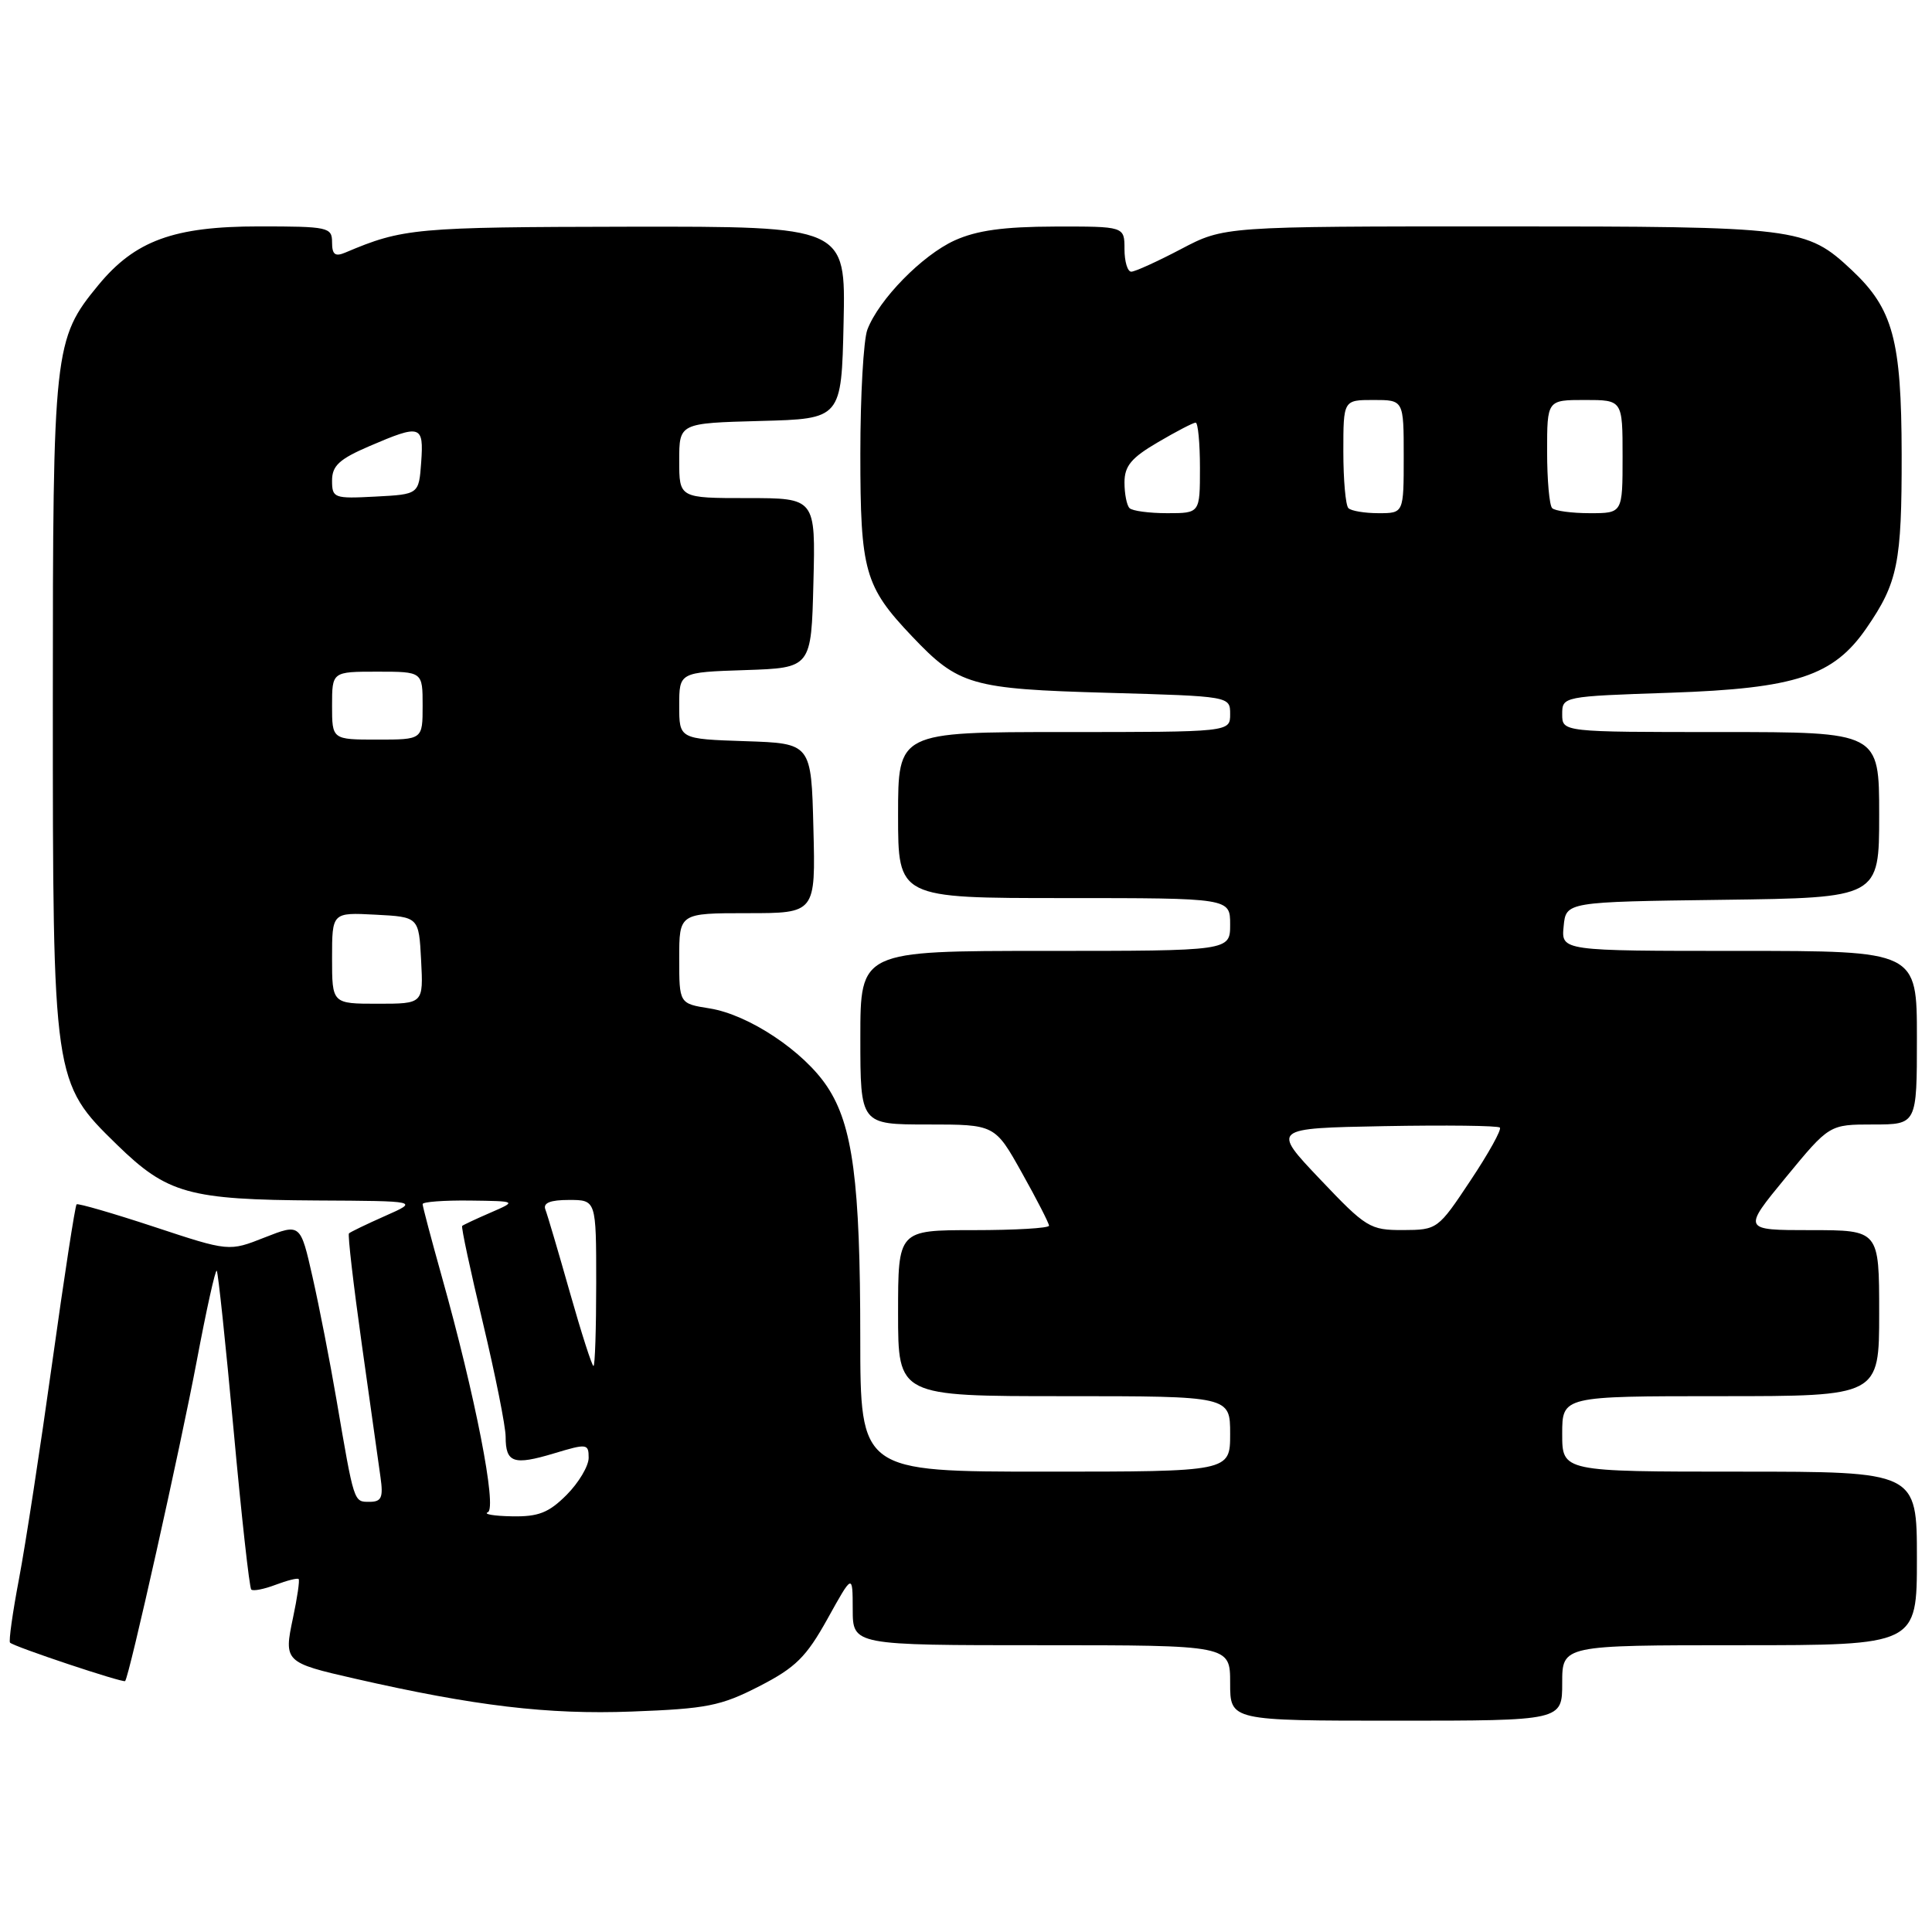 <?xml version="1.0" encoding="UTF-8" standalone="no"?>
<!DOCTYPE svg PUBLIC "-//W3C//DTD SVG 1.1//EN" "http://www.w3.org/Graphics/SVG/1.1/DTD/svg11.dtd" >
<svg xmlns="http://www.w3.org/2000/svg" xmlns:xlink="http://www.w3.org/1999/xlink" version="1.1" viewBox="0 0 256 256">
 <g >
 <path fill="currentColor"
d=" M 207.00 223.00 C 207.00 218.00 207.00 218.00 230.50 218.00 C 254.00 218.00 254.00 218.00 254.00 206.50 C 254.00 195.00 254.00 195.00 230.50 195.00 C 207.00 195.00 207.00 195.00 207.00 190.00 C 207.00 185.00 207.00 185.00 228.00 185.00 C 249.00 185.00 249.00 185.00 249.00 174.00 C 249.00 163.00 249.00 163.00 239.94 163.00 C 230.88 163.00 230.88 163.00 236.64 156.00 C 242.40 149.00 242.40 149.00 248.20 149.00 C 254.00 149.00 254.00 149.00 254.00 137.50 C 254.00 126.00 254.00 126.00 230.44 126.00 C 206.87 126.00 206.87 126.00 207.19 122.75 C 207.50 119.50 207.50 119.50 228.25 119.23 C 249.00 118.96 249.00 118.96 249.00 107.98 C 249.00 97.00 249.00 97.00 228.00 97.00 C 207.00 97.00 207.00 97.00 207.00 94.64 C 207.00 92.29 207.07 92.27 221.37 91.79 C 237.98 91.22 242.95 89.58 247.33 83.21 C 251.47 77.20 252.00 74.58 251.98 60.18 C 251.95 45.04 250.84 40.93 245.38 35.80 C 239.32 30.13 238.30 30.00 198.63 30.00 C 162.20 30.00 162.20 30.00 156.50 33.00 C 153.36 34.65 150.39 36.00 149.90 36.00 C 149.40 36.00 149.00 34.65 149.00 33.00 C 149.00 30.00 149.00 30.00 139.75 30.02 C 132.97 30.04 129.43 30.53 126.49 31.86 C 122.19 33.82 116.45 39.68 114.93 43.68 C 114.42 45.03 114.00 52.42 114.00 60.11 C 114.00 75.71 114.56 77.70 120.86 84.33 C 127.01 90.81 128.68 91.29 146.75 91.80 C 163.00 92.26 163.00 92.26 163.00 94.63 C 163.00 97.00 163.00 97.00 141.00 97.00 C 119.00 97.00 119.00 97.00 119.00 108.00 C 119.00 119.00 119.00 119.00 141.00 119.00 C 163.00 119.00 163.00 119.00 163.00 122.50 C 163.00 126.00 163.00 126.00 138.50 126.00 C 114.00 126.00 114.00 126.00 114.00 137.50 C 114.00 149.00 114.00 149.00 122.91 149.00 C 131.83 149.00 131.83 149.00 135.41 155.41 C 137.39 158.94 139.00 162.09 139.00 162.41 C 139.00 162.74 134.50 163.00 129.00 163.00 C 119.00 163.00 119.00 163.00 119.00 174.00 C 119.00 185.00 119.00 185.00 141.00 185.00 C 163.00 185.00 163.00 185.00 163.00 190.00 C 163.00 195.00 163.00 195.00 138.50 195.00 C 114.00 195.00 114.00 195.00 113.99 177.25 C 113.99 156.63 113.00 149.10 109.61 143.99 C 106.51 139.30 99.22 134.45 94.03 133.62 C 90.00 132.98 90.00 132.98 90.00 126.99 C 90.00 121.00 90.00 121.00 99.03 121.00 C 108.07 121.00 108.07 121.00 107.78 109.75 C 107.50 98.50 107.50 98.50 98.75 98.21 C 90.00 97.92 90.00 97.92 90.00 93.50 C 90.00 89.08 90.00 89.08 98.75 88.79 C 107.50 88.50 107.50 88.50 107.78 77.25 C 108.07 66.00 108.07 66.00 99.03 66.00 C 90.00 66.00 90.00 66.00 90.00 61.03 C 90.00 56.07 90.00 56.07 100.75 55.78 C 111.50 55.50 111.50 55.50 111.78 42.75 C 112.06 30.00 112.06 30.00 83.28 30.04 C 55.00 30.09 53.39 30.23 45.75 33.47 C 44.40 34.04 44.00 33.73 44.00 32.11 C 44.00 30.11 43.50 30.00 34.32 30.00 C 23.03 30.00 17.89 31.88 13.03 37.78 C 7.14 44.93 7.00 46.20 7.00 93.00 C 7.00 143.25 7.02 143.41 15.50 151.68 C 22.17 158.18 24.99 158.97 42.00 159.07 C 55.50 159.14 55.50 159.14 51.03 161.12 C 48.57 162.21 46.42 163.25 46.24 163.43 C 46.06 163.60 46.83 170.22 47.94 178.12 C 49.06 186.03 50.17 193.96 50.42 195.75 C 50.80 198.44 50.55 199.00 48.96 199.00 C 46.86 199.00 46.94 199.24 44.58 185.44 C 43.73 180.46 42.31 173.17 41.42 169.24 C 39.81 162.11 39.81 162.11 35.07 163.97 C 30.34 165.84 30.34 165.84 20.42 162.56 C 14.96 160.76 10.34 159.42 10.15 159.58 C 9.96 159.73 8.51 169.14 6.93 180.48 C 5.35 191.82 3.37 204.74 2.52 209.20 C 1.67 213.67 1.14 217.47 1.33 217.66 C 1.88 218.21 16.31 223.02 16.58 222.75 C 17.11 222.22 23.89 191.88 26.08 180.28 C 27.35 173.55 28.53 168.20 28.72 168.38 C 28.90 168.56 29.90 178.04 30.95 189.45 C 31.99 200.85 33.05 210.38 33.29 210.62 C 33.53 210.86 34.97 210.58 36.50 210.00 C 38.03 209.42 39.41 209.07 39.57 209.23 C 39.73 209.39 39.39 211.71 38.82 214.39 C 37.59 220.18 37.72 220.31 47.03 222.43 C 62.89 226.05 72.60 227.21 83.69 226.79 C 93.66 226.42 95.51 226.05 100.60 223.44 C 105.43 220.96 106.83 219.57 109.65 214.50 C 112.98 208.50 112.98 208.50 112.99 213.25 C 113.00 218.00 113.00 218.00 138.00 218.00 C 163.00 218.00 163.00 218.00 163.00 223.00 C 163.00 228.00 163.00 228.00 185.00 228.00 C 207.00 228.00 207.00 228.00 207.00 223.00 Z  M 64.64 200.38 C 65.89 199.86 62.97 184.92 58.52 169.08 C 57.14 164.15 56.00 159.86 56.00 159.55 C 56.00 159.25 58.81 159.04 62.25 159.08 C 68.50 159.16 68.50 159.16 65.00 160.68 C 63.08 161.51 61.38 162.31 61.24 162.44 C 61.09 162.58 62.33 168.36 63.99 175.29 C 65.64 182.22 67.00 189.01 67.00 190.39 C 67.00 193.83 68.05 194.19 73.38 192.59 C 77.79 191.26 78.00 191.29 78.00 193.17 C 78.00 194.26 76.68 196.47 75.08 198.08 C 72.71 200.45 71.34 200.99 67.83 200.92 C 65.45 200.88 64.01 200.63 64.64 200.38 Z  M 75.51 171.25 C 73.99 165.89 72.53 160.94 72.26 160.25 C 71.94 159.39 72.92 159.00 75.39 159.00 C 79.00 159.00 79.00 159.00 79.00 170.00 C 79.00 176.05 78.84 181.00 78.64 181.00 C 78.44 181.00 77.03 176.61 75.51 171.25 Z  M 174.91 156.25 C 168.50 149.50 168.50 149.50 183.39 149.22 C 191.58 149.07 198.49 149.15 198.74 149.41 C 199.00 149.66 197.25 152.82 194.85 156.42 C 190.55 162.90 190.45 162.97 185.91 162.99 C 181.53 163.00 181.01 162.68 174.91 156.25 Z  M 44.00 126.95 C 44.00 120.90 44.00 120.90 49.75 121.20 C 55.50 121.50 55.50 121.50 55.80 127.25 C 56.10 133.00 56.10 133.00 50.05 133.00 C 44.00 133.00 44.00 133.00 44.00 126.95 Z  M 44.00 93.50 C 44.00 89.00 44.00 89.00 50.00 89.00 C 56.00 89.00 56.00 89.00 56.00 93.50 C 56.00 98.00 56.00 98.00 50.00 98.00 C 44.00 98.00 44.00 98.00 44.00 93.50 Z  M 149.67 67.33 C 149.30 66.97 149.00 65.43 149.00 63.93 C 149.00 61.75 149.90 60.66 153.43 58.60 C 155.86 57.17 158.11 56.00 158.43 56.00 C 158.74 56.00 159.00 58.70 159.00 62.00 C 159.00 68.00 159.00 68.00 154.67 68.00 C 152.28 68.00 150.03 67.70 149.67 67.33 Z  M 178.67 67.33 C 178.30 66.97 178.00 63.59 178.00 59.83 C 178.00 53.00 178.00 53.00 182.00 53.00 C 186.00 53.00 186.00 53.00 186.00 60.50 C 186.00 68.00 186.00 68.00 182.67 68.00 C 180.83 68.00 179.03 67.70 178.67 67.33 Z  M 205.67 67.33 C 205.30 66.97 205.00 63.59 205.00 59.83 C 205.00 53.00 205.00 53.00 210.00 53.00 C 215.00 53.00 215.00 53.00 215.00 60.50 C 215.00 68.00 215.00 68.00 210.67 68.00 C 208.28 68.00 206.03 67.70 205.67 67.33 Z  M 44.00 63.67 C 44.00 61.72 44.96 60.83 48.94 59.12 C 55.76 56.19 56.16 56.31 55.81 61.25 C 55.50 65.50 55.50 65.50 49.75 65.80 C 44.25 66.09 44.00 66.00 44.00 63.67 Z "/>
</g>
</svg>